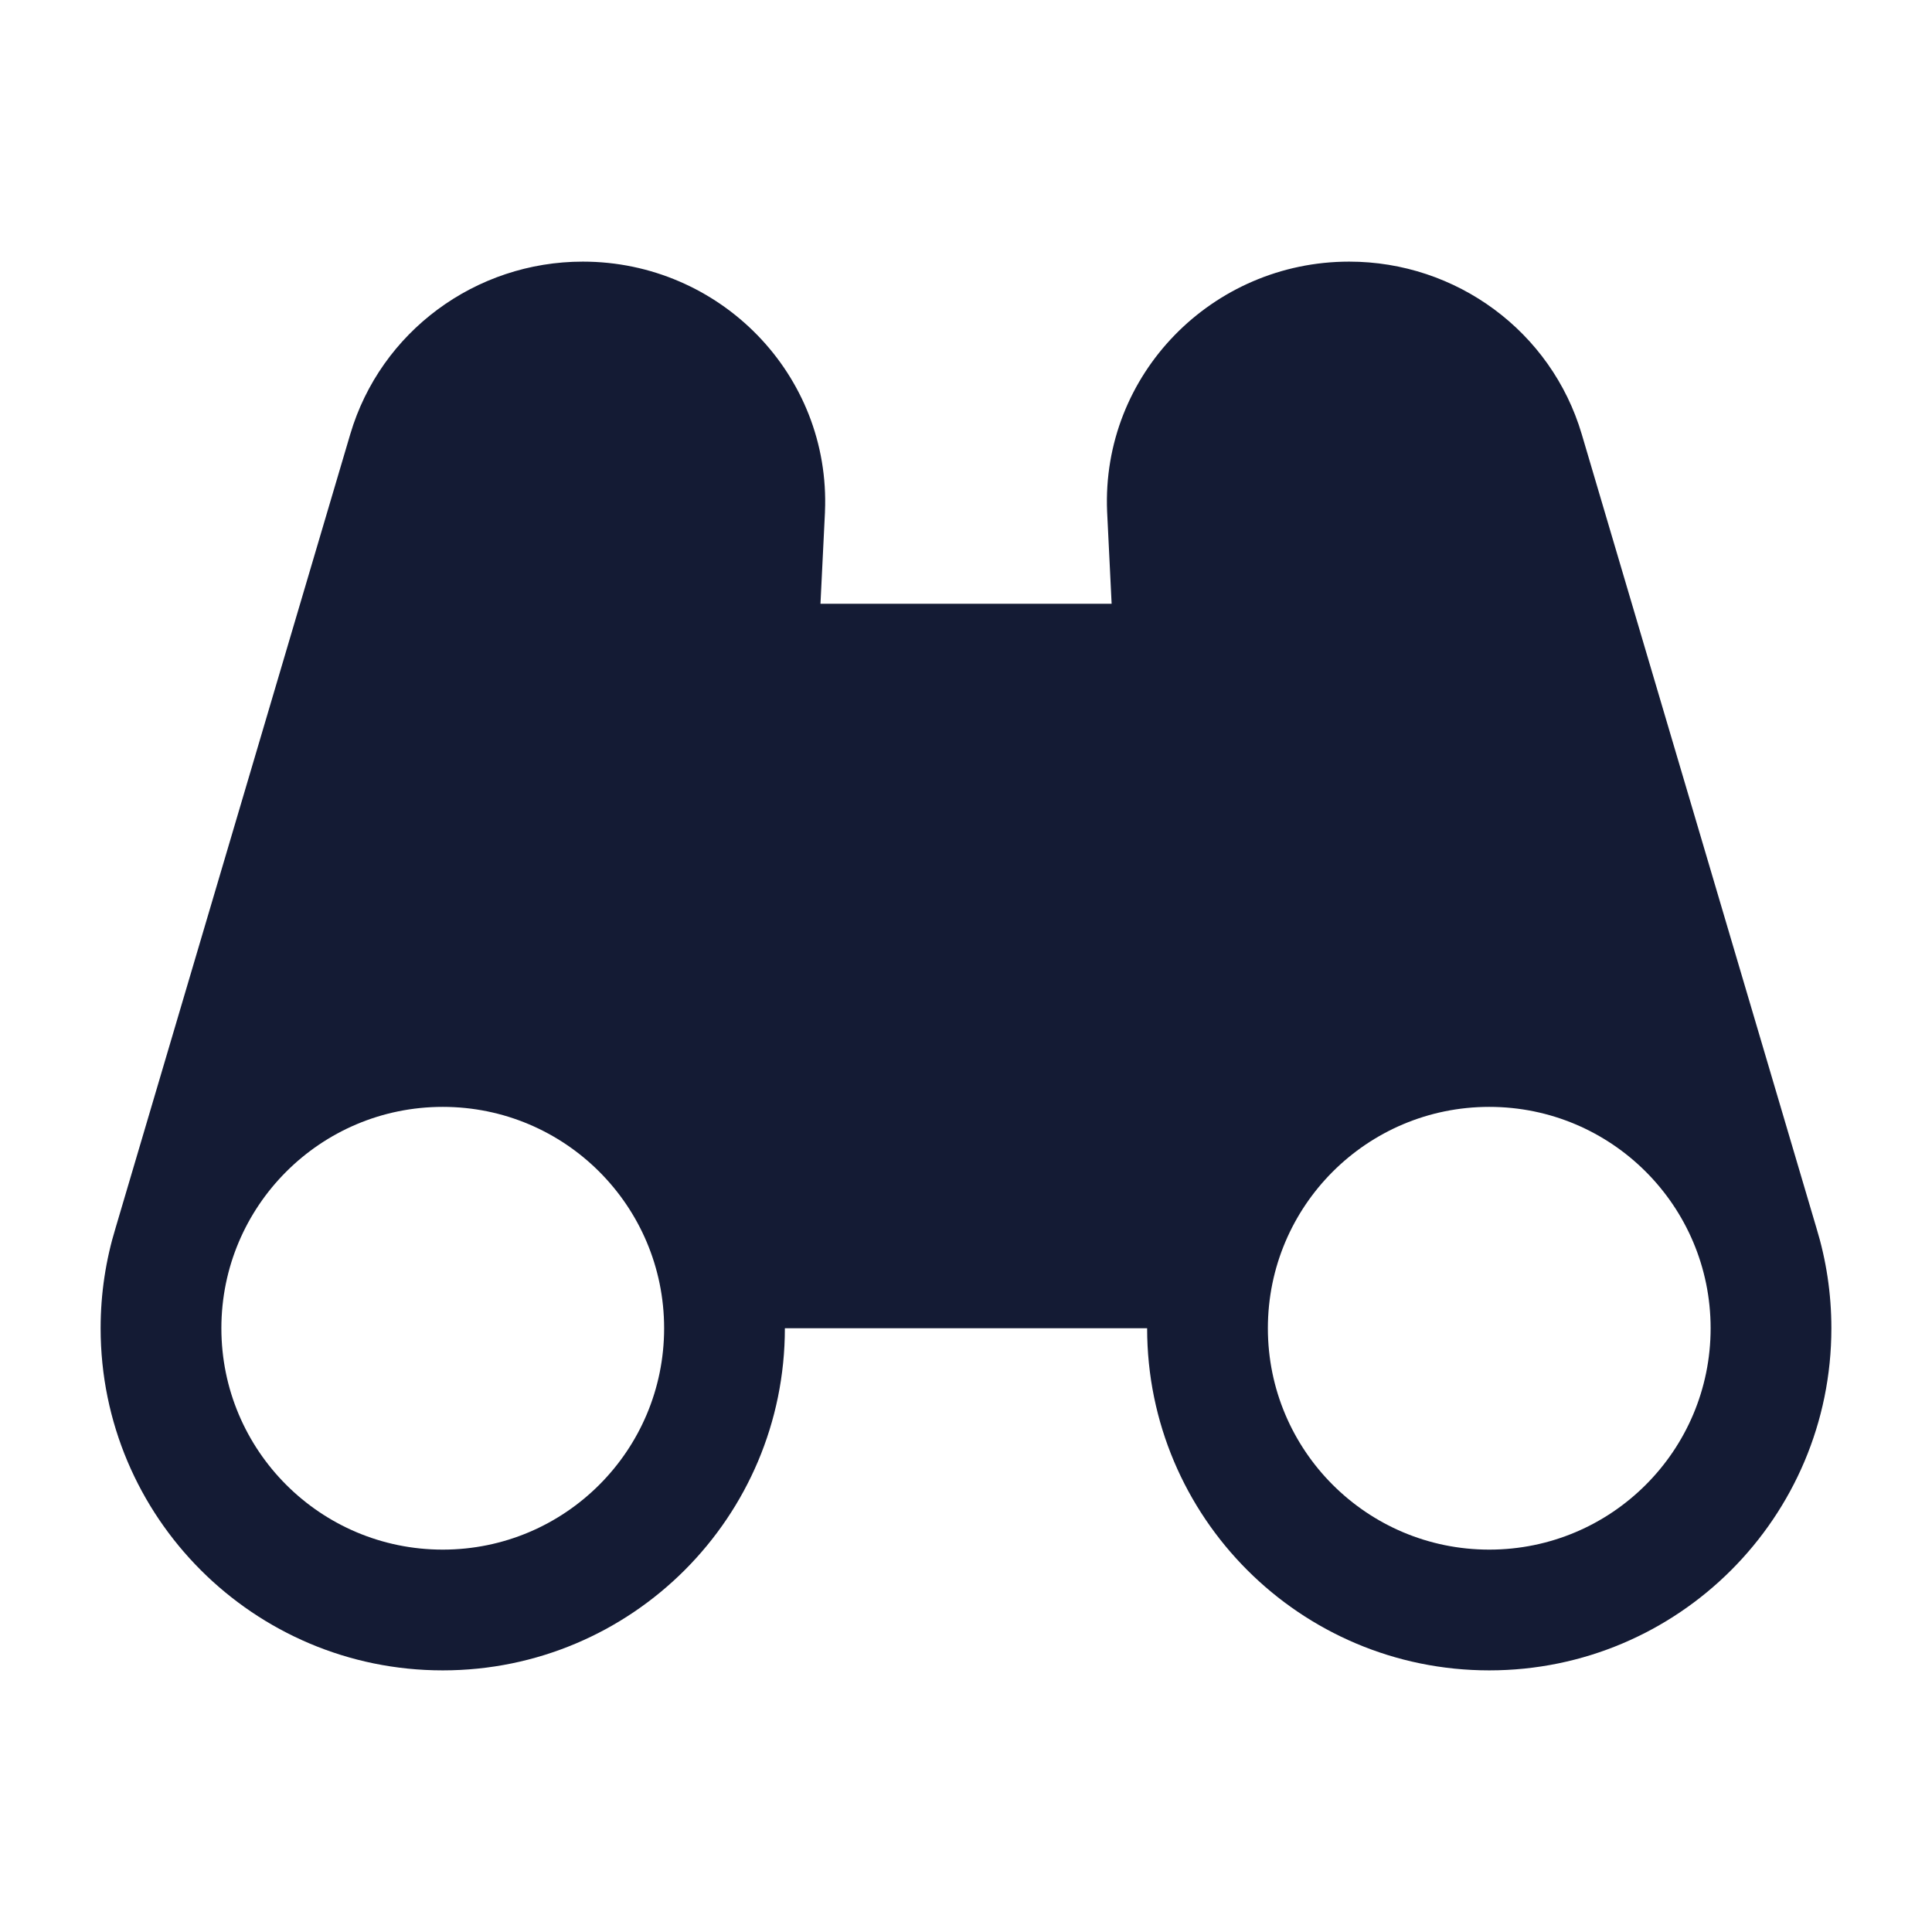 <svg width="24" height="24" viewBox="0 0 24 24" fill="none" xmlns="http://www.w3.org/2000/svg">
<path fill-rule="evenodd" clip-rule="evenodd" d="M16.76 3.25C15.058 3.25 13.681 4.652 13.753 6.356L14.25 16.5C14.25 18.847 16.153 20.75 18.5 20.75C20.847 20.75 22.75 18.847 22.75 16.5C22.75 16.066 22.685 15.648 22.564 15.253L19.649 5.394C19.272 4.118 18.091 3.25 16.76 3.25ZM15.75 16.5C15.75 14.981 16.981 13.75 18.5 13.75C20.019 13.75 21.25 14.981 21.25 16.5C21.25 18.019 20.019 19.25 18.5 19.25C16.981 19.25 15.75 18.019 15.75 16.5Z" fill="#141B34"/>
<path fill-rule="evenodd" clip-rule="evenodd" d="M9.75 16.5L10.248 6.363L10.248 6.356C10.32 4.652 8.942 3.25 7.24 3.25C5.909 3.25 4.728 4.118 4.351 5.394L1.436 15.253C1.315 15.648 1.25 16.066 1.25 16.5C1.25 18.847 3.153 20.75 5.5 20.75C7.847 20.75 9.75 18.847 9.75 16.5ZM2.75 16.5C2.75 14.981 3.981 13.75 5.5 13.75C7.019 13.75 8.25 14.981 8.25 16.5C8.25 18.019 7.019 19.25 5.5 19.25C3.981 19.25 2.75 18.019 2.75 16.5Z" fill="#141B34"/>
<path d="M14.579 7.5L14.999 16.5H8.999L9.499 7.5H14.579Z" fill="#141B34"/>
</svg>
